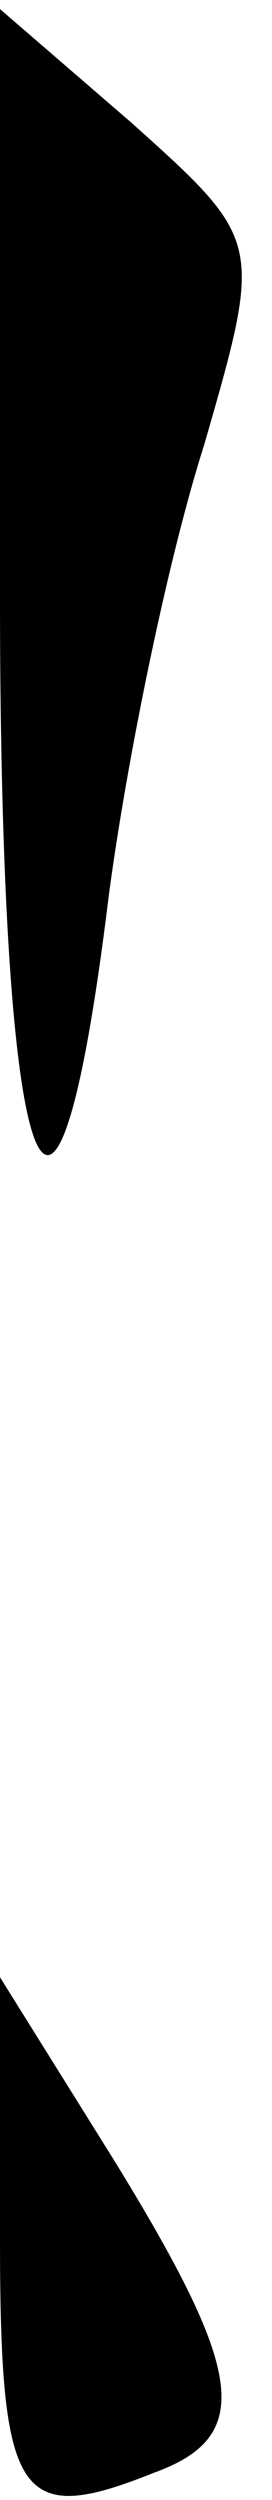 <?xml version="1.0" standalone="no"?>
<!DOCTYPE svg PUBLIC "-//W3C//DTD SVG 20010904//EN"
 "http://www.w3.org/TR/2001/REC-SVG-20010904/DTD/svg10.dtd">
<svg version="1.0" xmlns="http://www.w3.org/2000/svg"
 width="6pt" height="55pt" viewBox="0 0 6 55"
 preserveAspectRatio="xMidYMid meet">
<g transform="translate(0,55) scale(0.1,-0.1)"
fill="#000000" stroke="none">
<path fill="#000000" stroke="none" d="M0 419 c0 -132 12 -164 24 -66 4 30 13
74 21 99 13 45 13 45 -16 71 l-29 25 0 -129z"/>
<path fill="#000000" stroke="none" d="M0 58 c0 -58 4 -64 34 -52 22 8 20 22
-9 69 l-25 40 0 -57z"/>
</g>
</svg>
